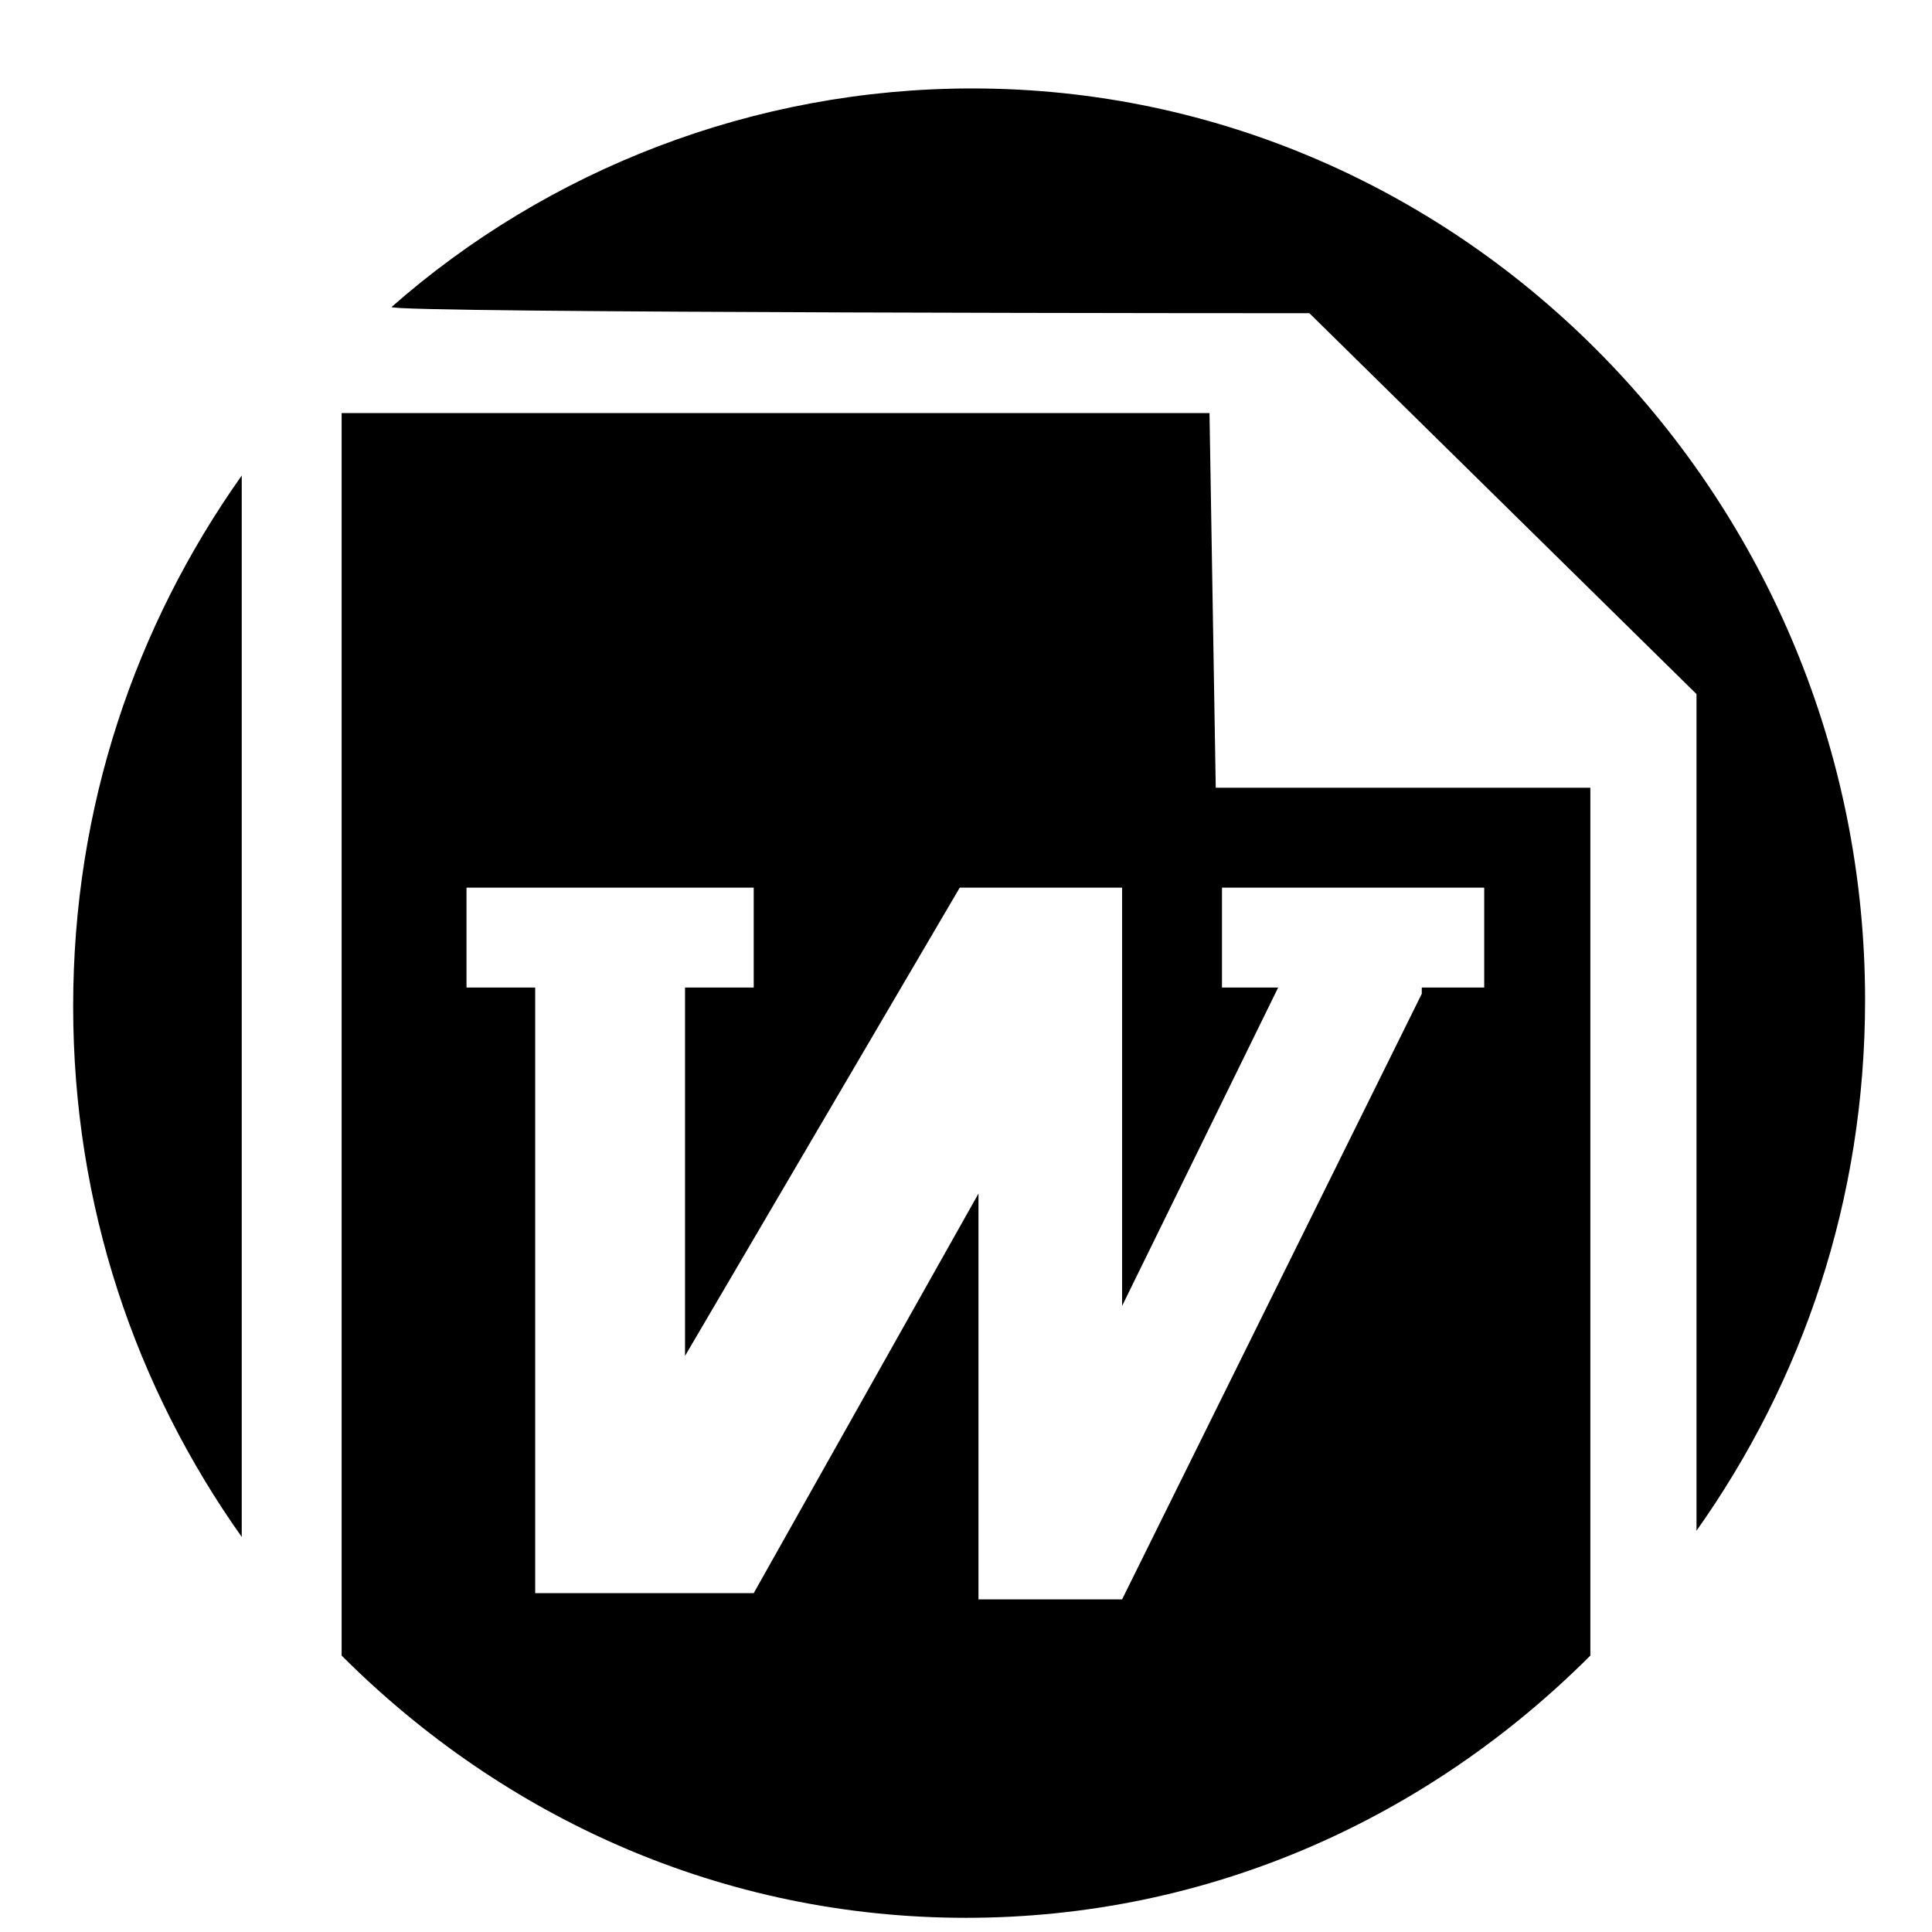 <svg xmlns="http://www.w3.org/2000/svg" viewBox="0 0 1024 1024"><path d="M128.128 252.047c-56.258 79.422-89.35 175.39-89.35 281.286s33.092 201.864 89.35 281.286v-562.57zm565.88-86.04L899.18 367.871v443.438c56.258-79.422 89.35-175.39 89.35-281.286 0-264.738-211.792-483.148-473.22-483.148-115.824 0-225.028 43.02-307.758 115.824-3.31 3.31 486.458 3.31 486.458 3.31zm148.916 251.502H644.37l-3.31-198.554H181.076v658.538c86.04 86.04 201.864 138.988 330.924 138.988s244.884-52.948 330.924-138.988V417.509zm-89.35 109.206L594.73 847.711h-76.112v-215.1L399.486 844.403H283.662V523.407H247.26v-52.948h152.224v52.948h-36.402v195.244l145.606-248.192h86.04v221.718l82.73-168.772h-29.784v-52.948h138.988v52.948H753.57z"/></svg>